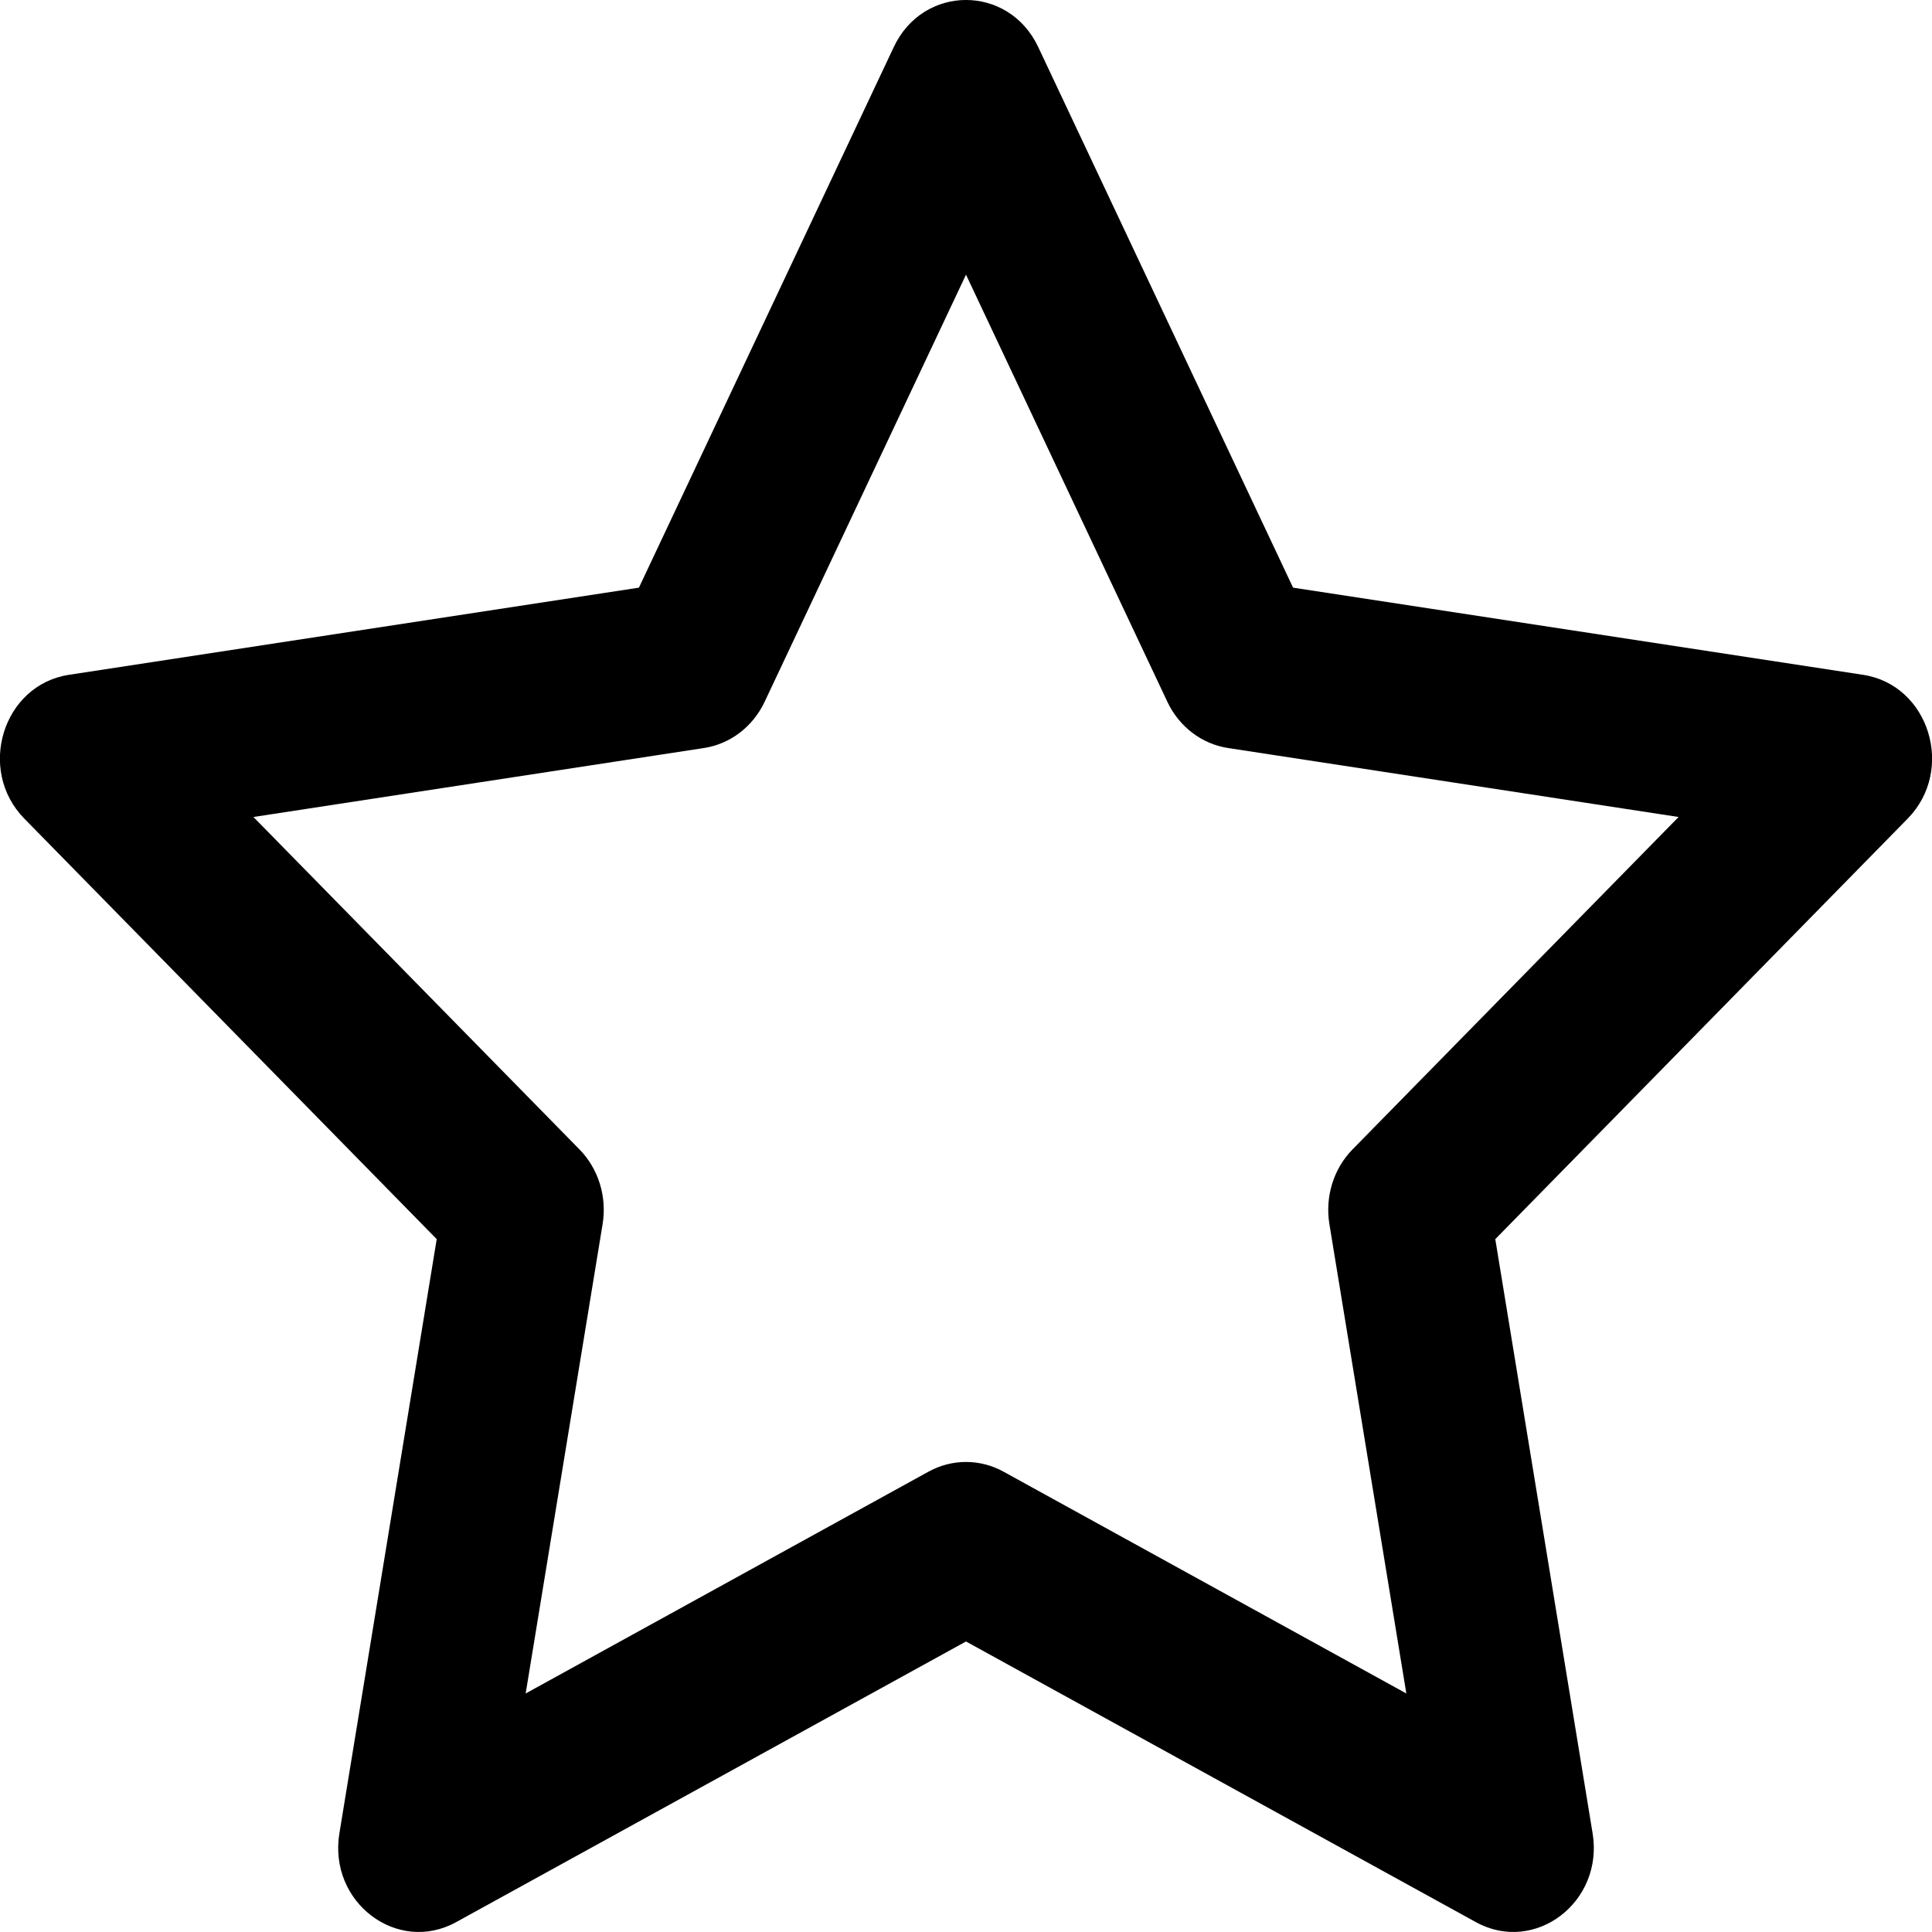 <?xml version="1.0" encoding="UTF-8"?>
<svg width="24px" height="24px" viewBox="0 0 24 24" version="1.1" xmlns="http://www.w3.org/2000/svg" xmlns:xlink="http://www.w3.org/1999/xlink">
    <!-- Generator: Sketch 48.1 (47250) - http://www.bohemiancoding.com/sketch -->
    <title>Favorite24</title>
    <desc>Created with Sketch.</desc>
    <defs></defs>
    <g id="Page-1" stroke="none" stroke-width="1" fill="none" fill-rule="evenodd">
        <g id="Favorite24" fill="#000000" fill-rule="nonzero">
            <path d="M9.498,8.719 C9.352,9.028 9.071,9.242 8.746,9.292 L3.148,10.149 L7.198,14.278 C7.434,14.518 7.541,14.865 7.486,15.205 L6.53,21.037 L11.535,18.281 C11.826,18.121 12.174,18.121 12.465,18.281 L17.47,21.037 L16.514,15.205 C16.459,14.865 16.566,14.518 16.802,14.278 L20.852,10.149 L15.254,9.292 C14.929,9.242 14.648,9.028 14.502,8.719 L12,3.412 L9.498,8.719 Z M7.937,7.3 L11.103,0.584 C11.47,-0.195 12.53,-0.195 12.897,0.584 L16.063,7.3 L23.145,8.383 C23.965,8.509 24.291,9.564 23.698,10.169 L18.575,15.393 L19.784,22.774 C19.924,23.629 19.066,24.281 18.333,23.877 L12,20.391 L5.667,23.877 C4.934,24.281 4.076,23.629 4.216,22.774 L5.425,15.393 L0.302,10.169 C-0.291,9.564 0.035,8.509 0.855,8.383 L7.937,7.3 Z"></path>
        </g>
    </g>
</svg>